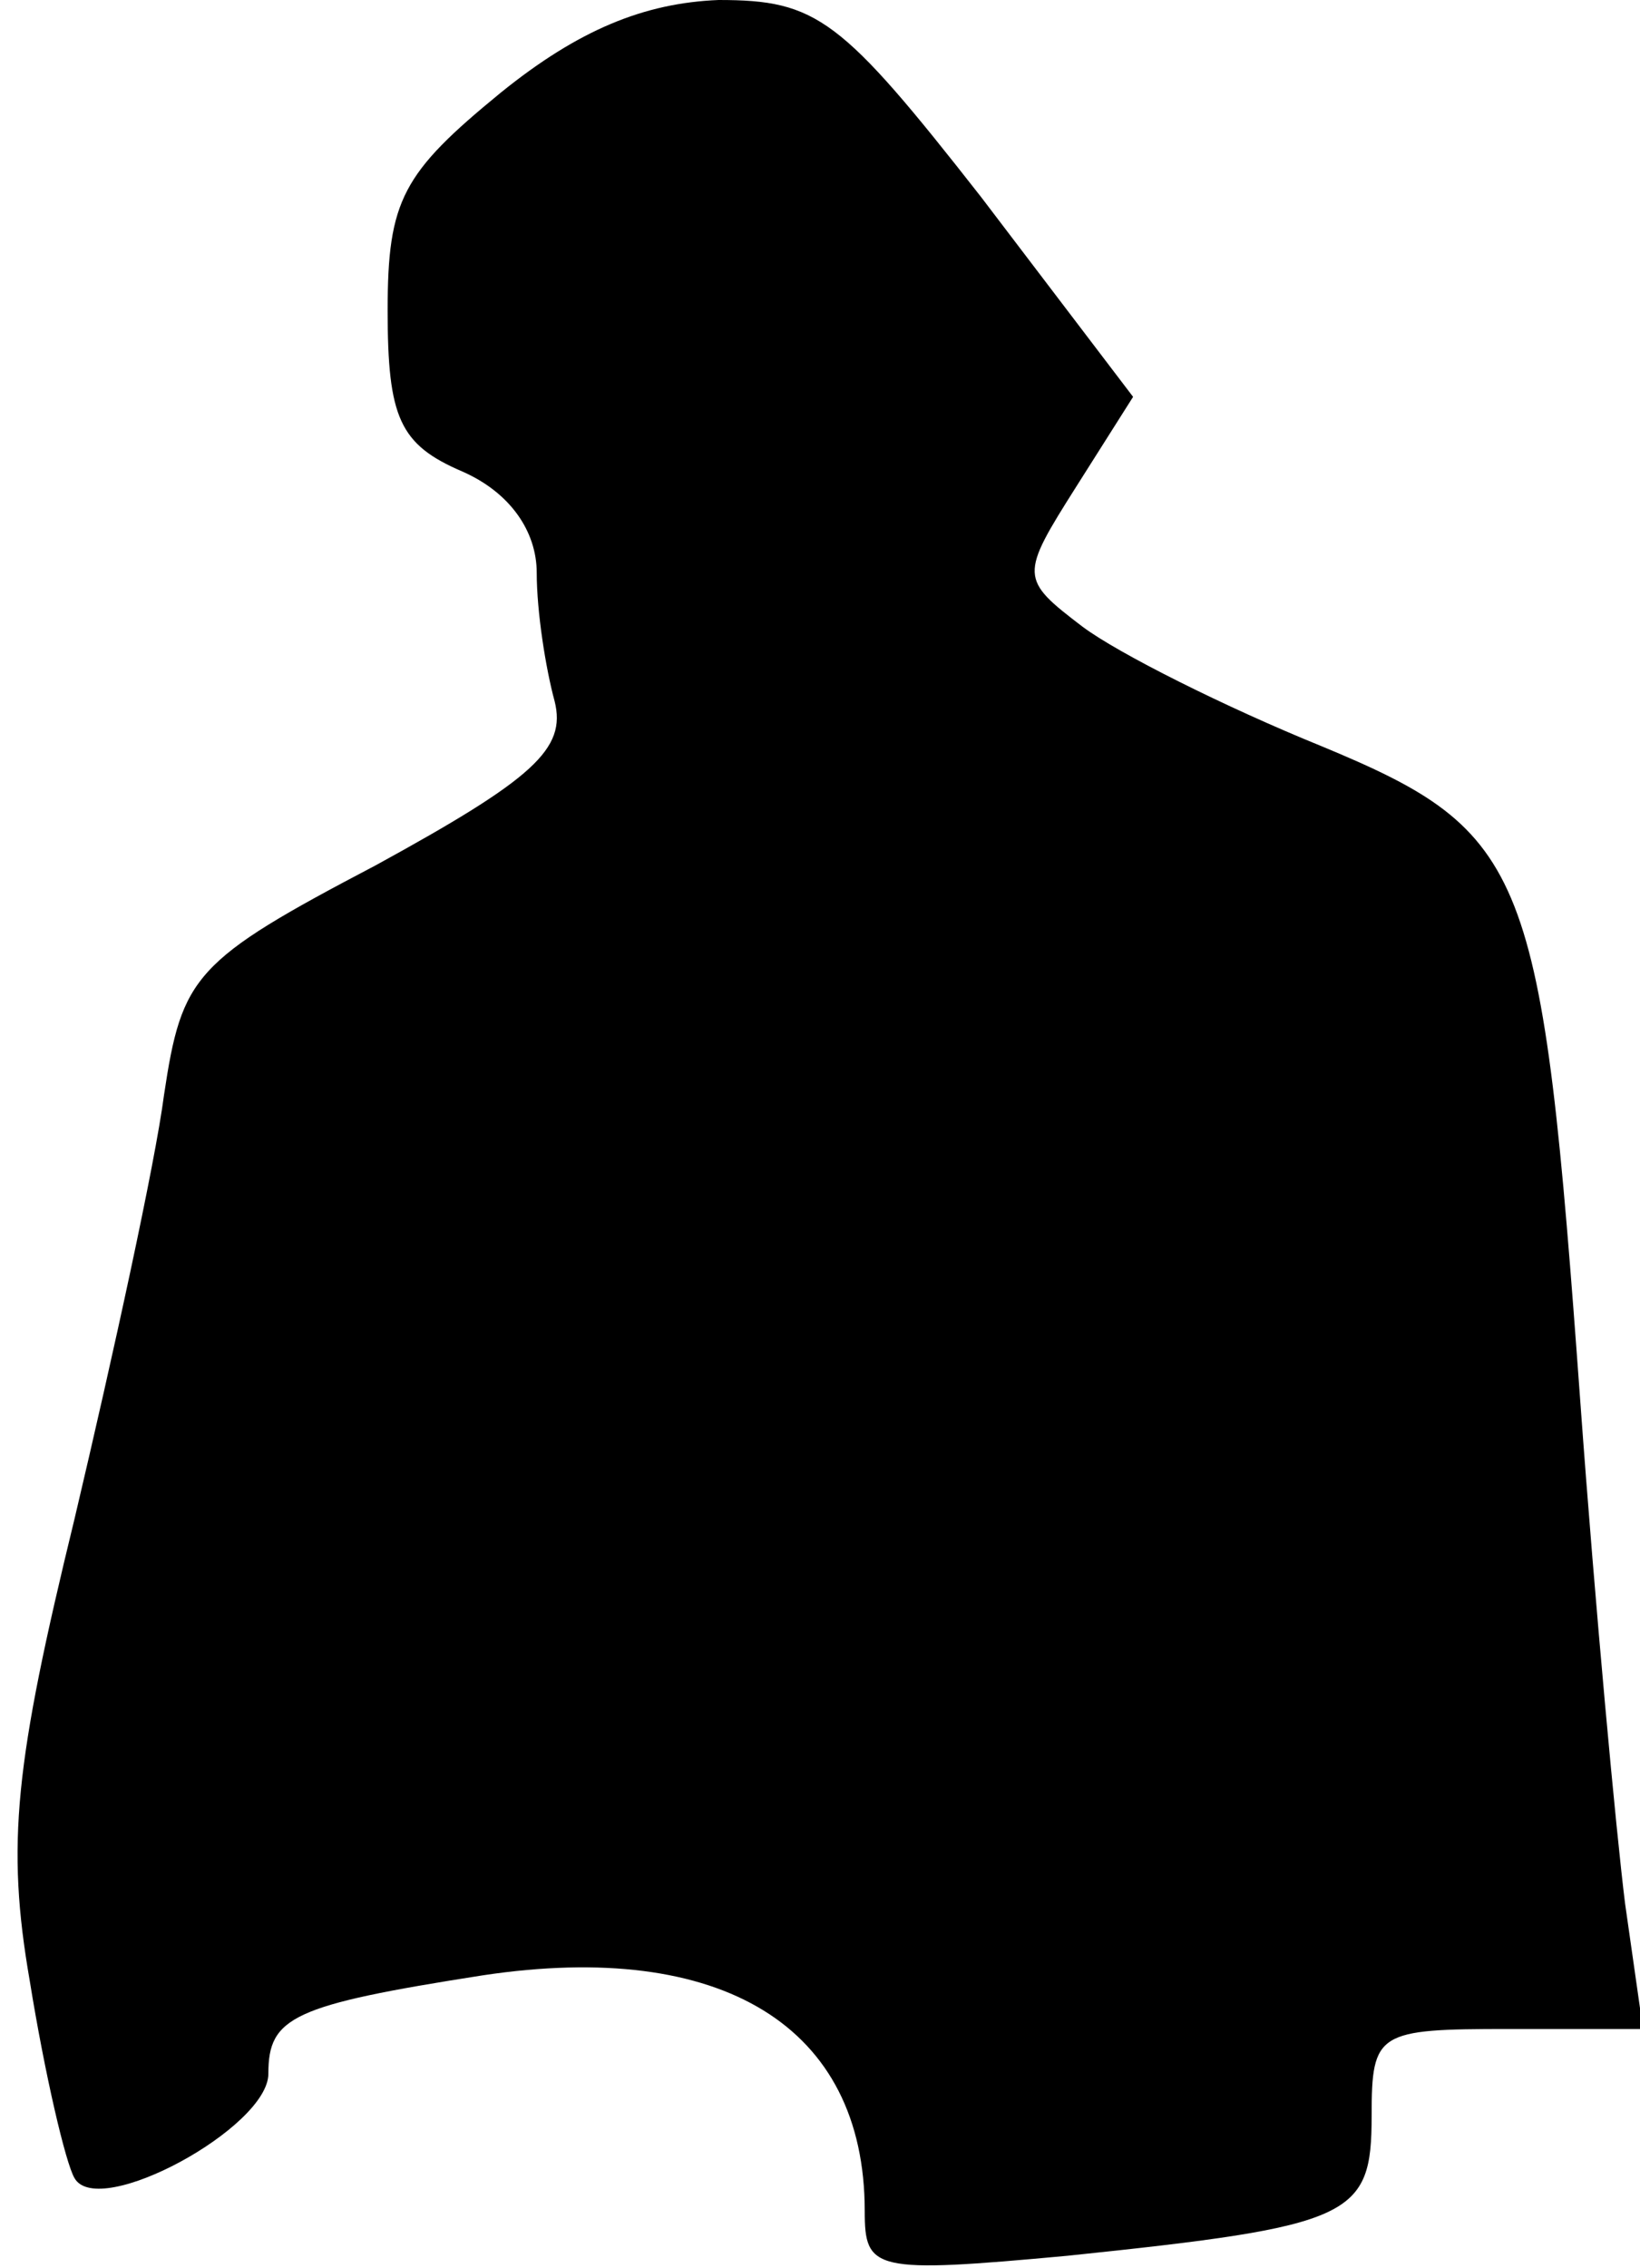 <?xml version="1.0" standalone="no"?>
<!DOCTYPE svg PUBLIC "-//W3C//DTD SVG 20010904//EN"
 "http://www.w3.org/TR/2001/REC-SVG-20010904/DTD/svg10.dtd">
<svg version="1.0" xmlns="http://www.w3.org/2000/svg"
 width="55pt" height="76pt" viewBox="0 0 55 76"
 preserveAspectRatio="xMidYMid meet">
<g transform="translate(0,76) scale(0.1,-0.1)"
fill="#000000" stroke="none">
<path fill="#000000" stroke="none" d="M168 729 c-33 -27 -38 -36 -38 -73 0
-36 4 -45 25 -54 16 -7 25 -20 25 -34 0 -13 3 -32 6 -43 4 -16 -7 -26 -60 -55
-61 -32 -65 -37 -71 -77 -3 -23 -17 -87 -30 -142 -20 -82 -23 -109 -15 -155 5
-31 12 -61 15 -66 8 -14 65 17 65 35 0 19 8 23 72 33 80 12 128 -17 128 -79 0
-20 3 -21 68 -15 96 10 102 13 102 47 0 28 2 29 46 29 l45 0 -6 42 c-3 24 -10
99 -15 168 -13 179 -17 191 -87 220 -32 13 -68 31 -80 40 -21 16 -21 17 -2 47
l19 30 -51 67 c-47 60 -55 66 -88 66 -25 -1 -47 -10 -73 -31z"/>
</g>
</svg>
